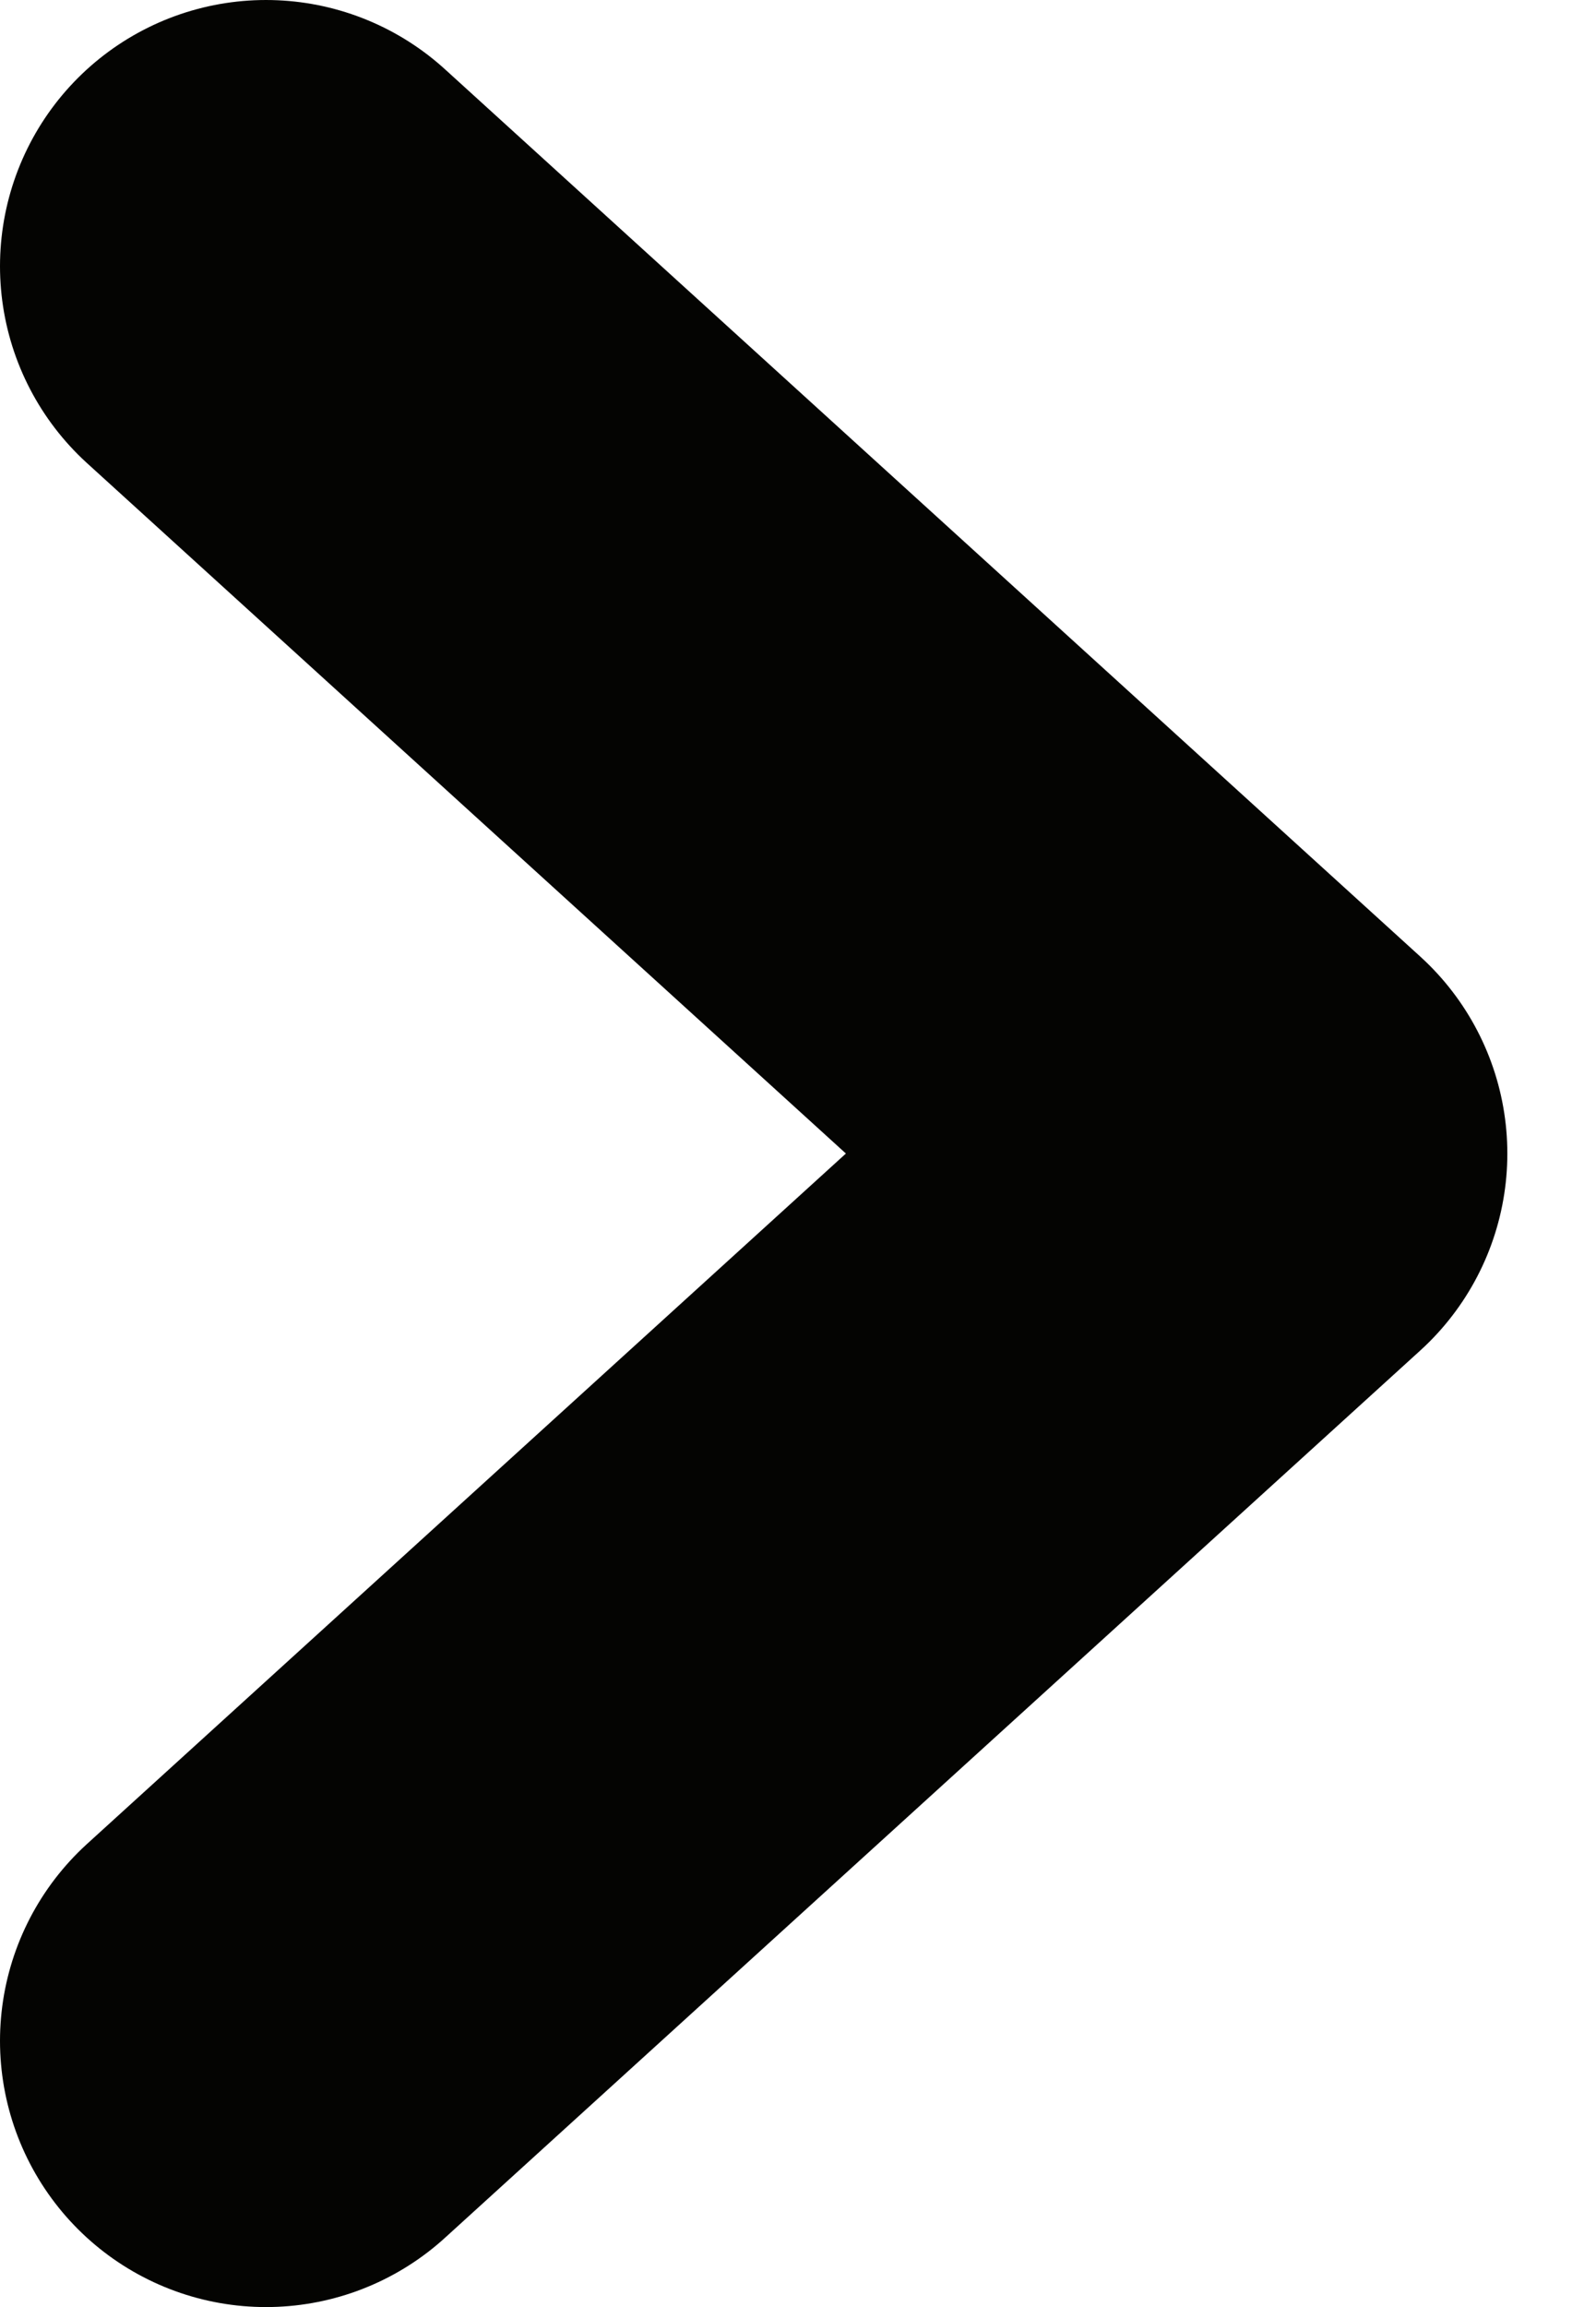 <svg width="9" height="13" viewBox="0 0 9 13" fill="none" xmlns="http://www.w3.org/2000/svg">
<path d="M1.5 1.5L7 6.5L1.5 11.5" stroke="#040402" stroke-width="3" stroke-linecap="round" stroke-linejoin="round"/>
</svg>
